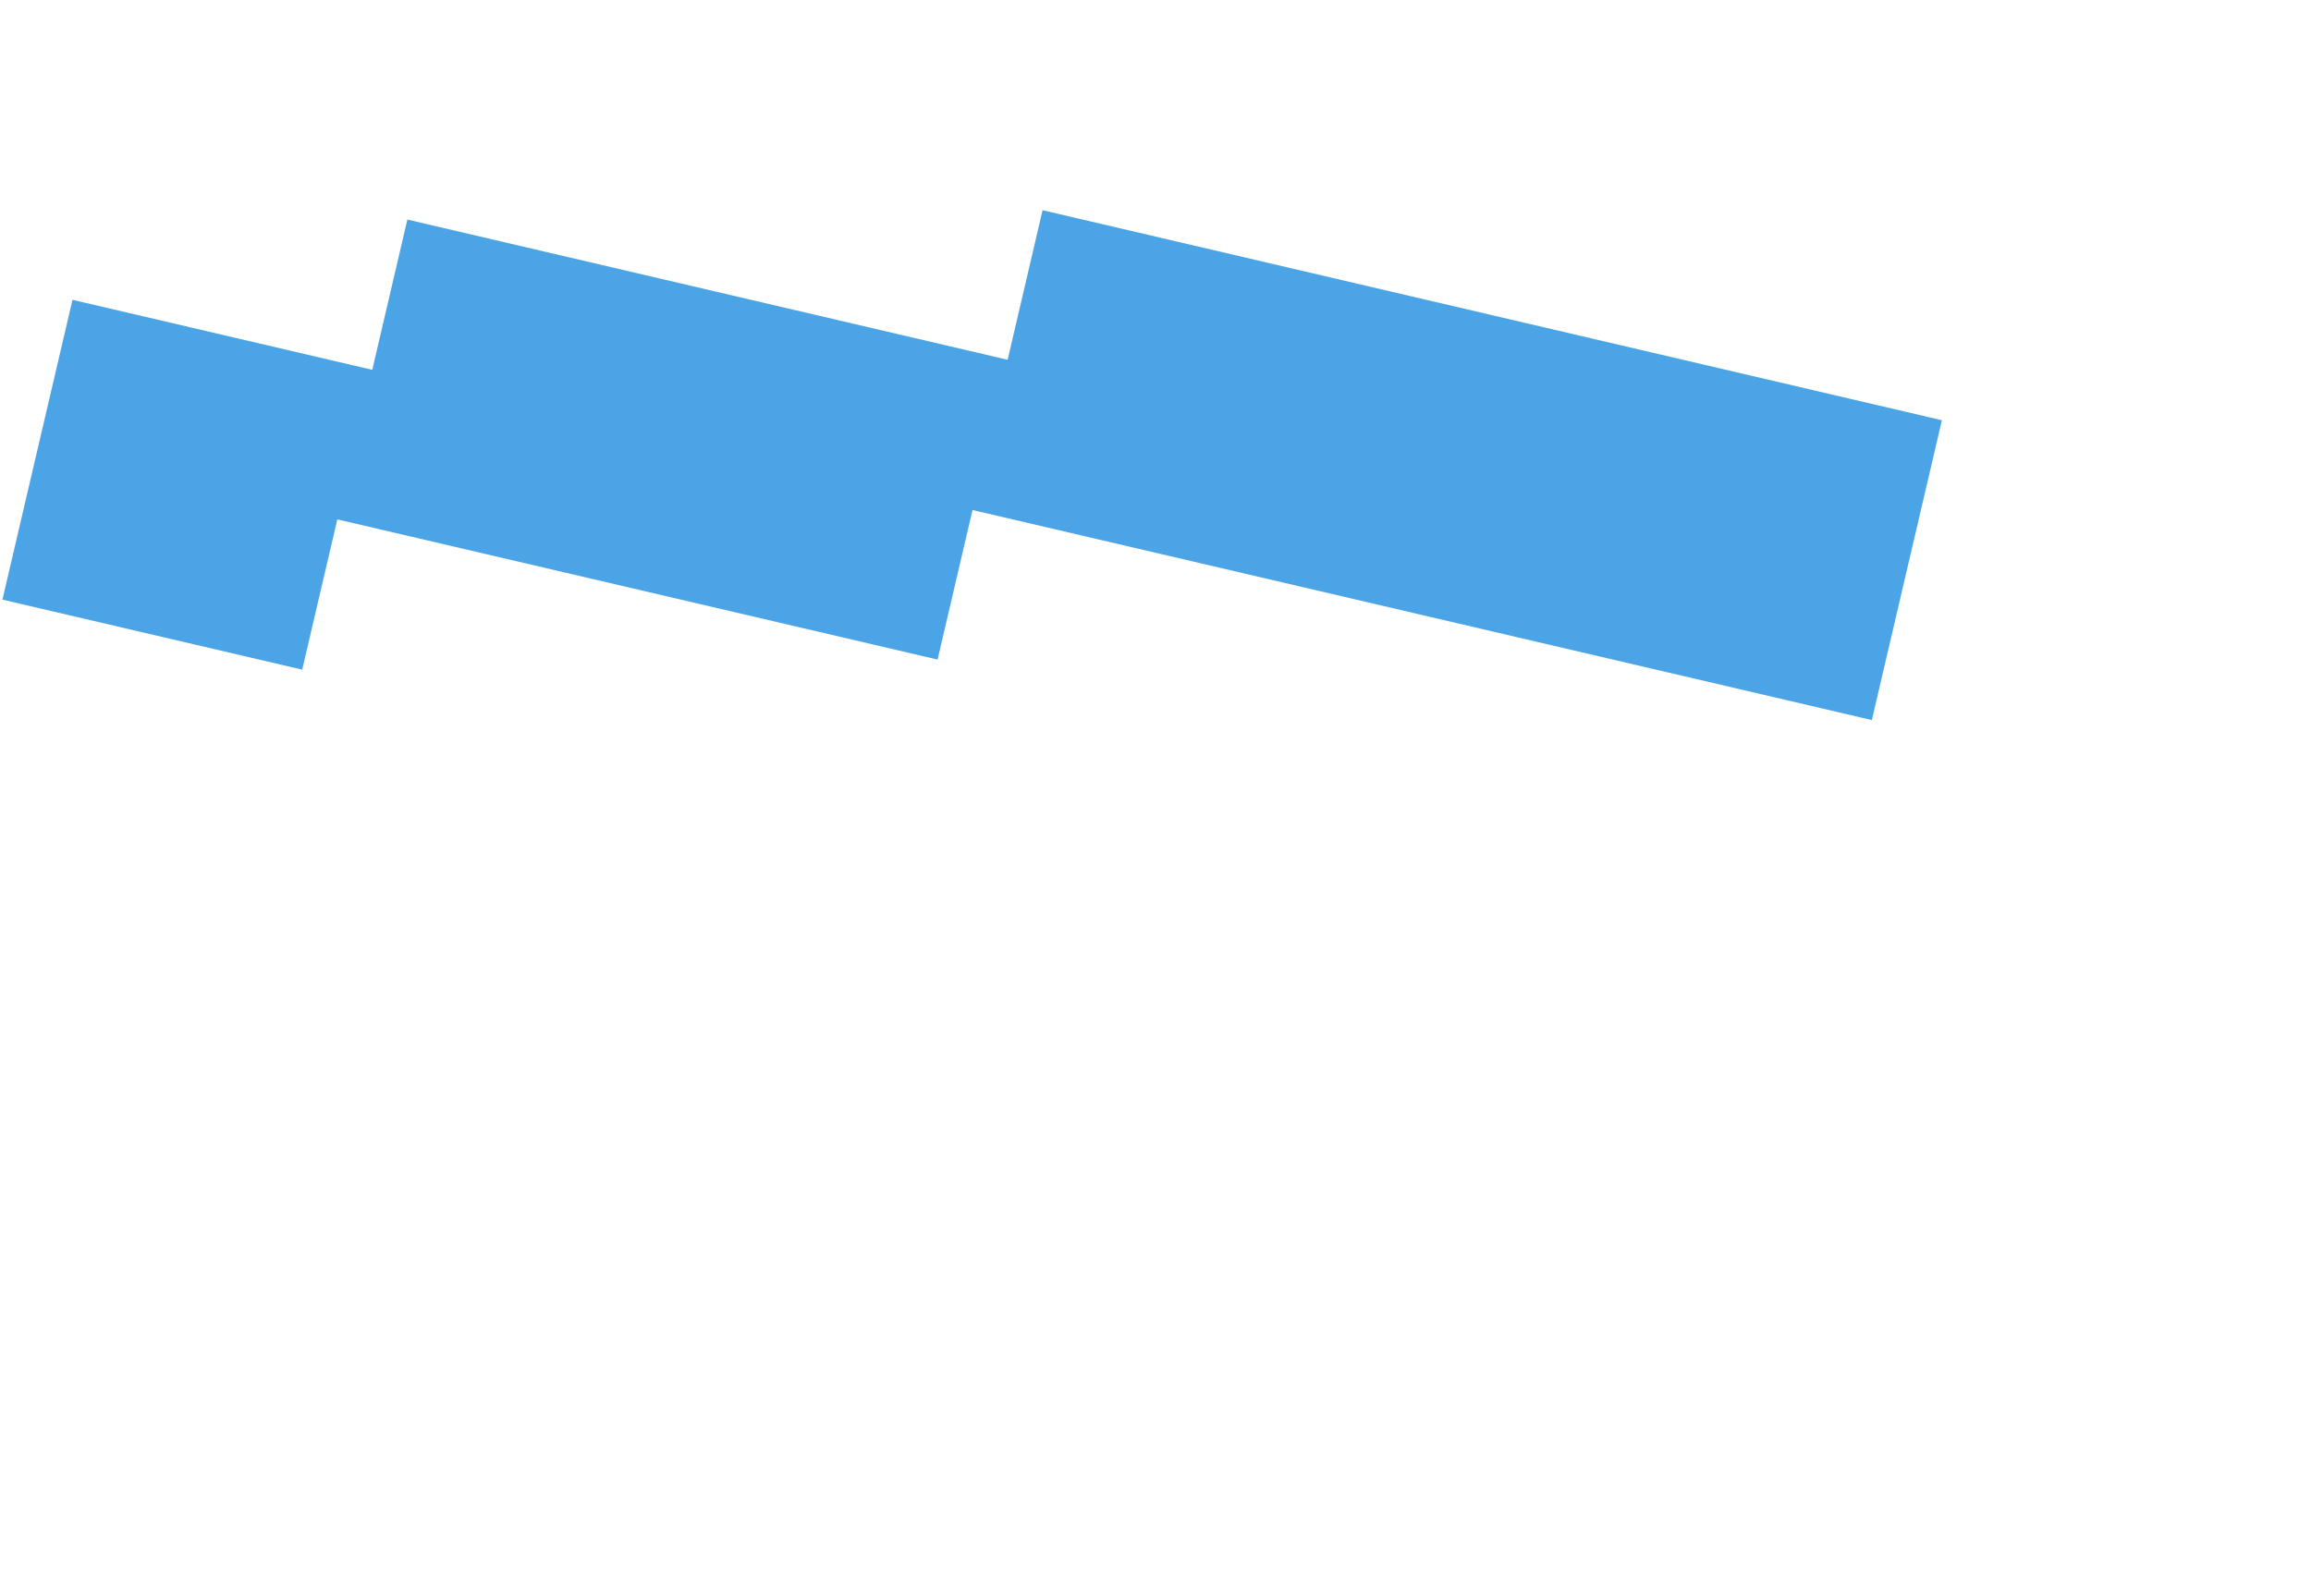 <svg _ngcontent-ppy-c5="" width="948" height="655" viewBox="0 0 948 655" fill="none" class="tribune-bubble third"><path _ngcontent-ppy-c5="" d="M427.676 86.256L413.34 147.62 167.11 90.097l-14.403 61.654-122.97-28.728L.997 246.042l122.971 28.728 14.403-61.654 246.23 57.523 14.336-61.365 368.911 86.184 28.739-123.019-368.911-86.183z" fill="#4ba4e6"/></svg>